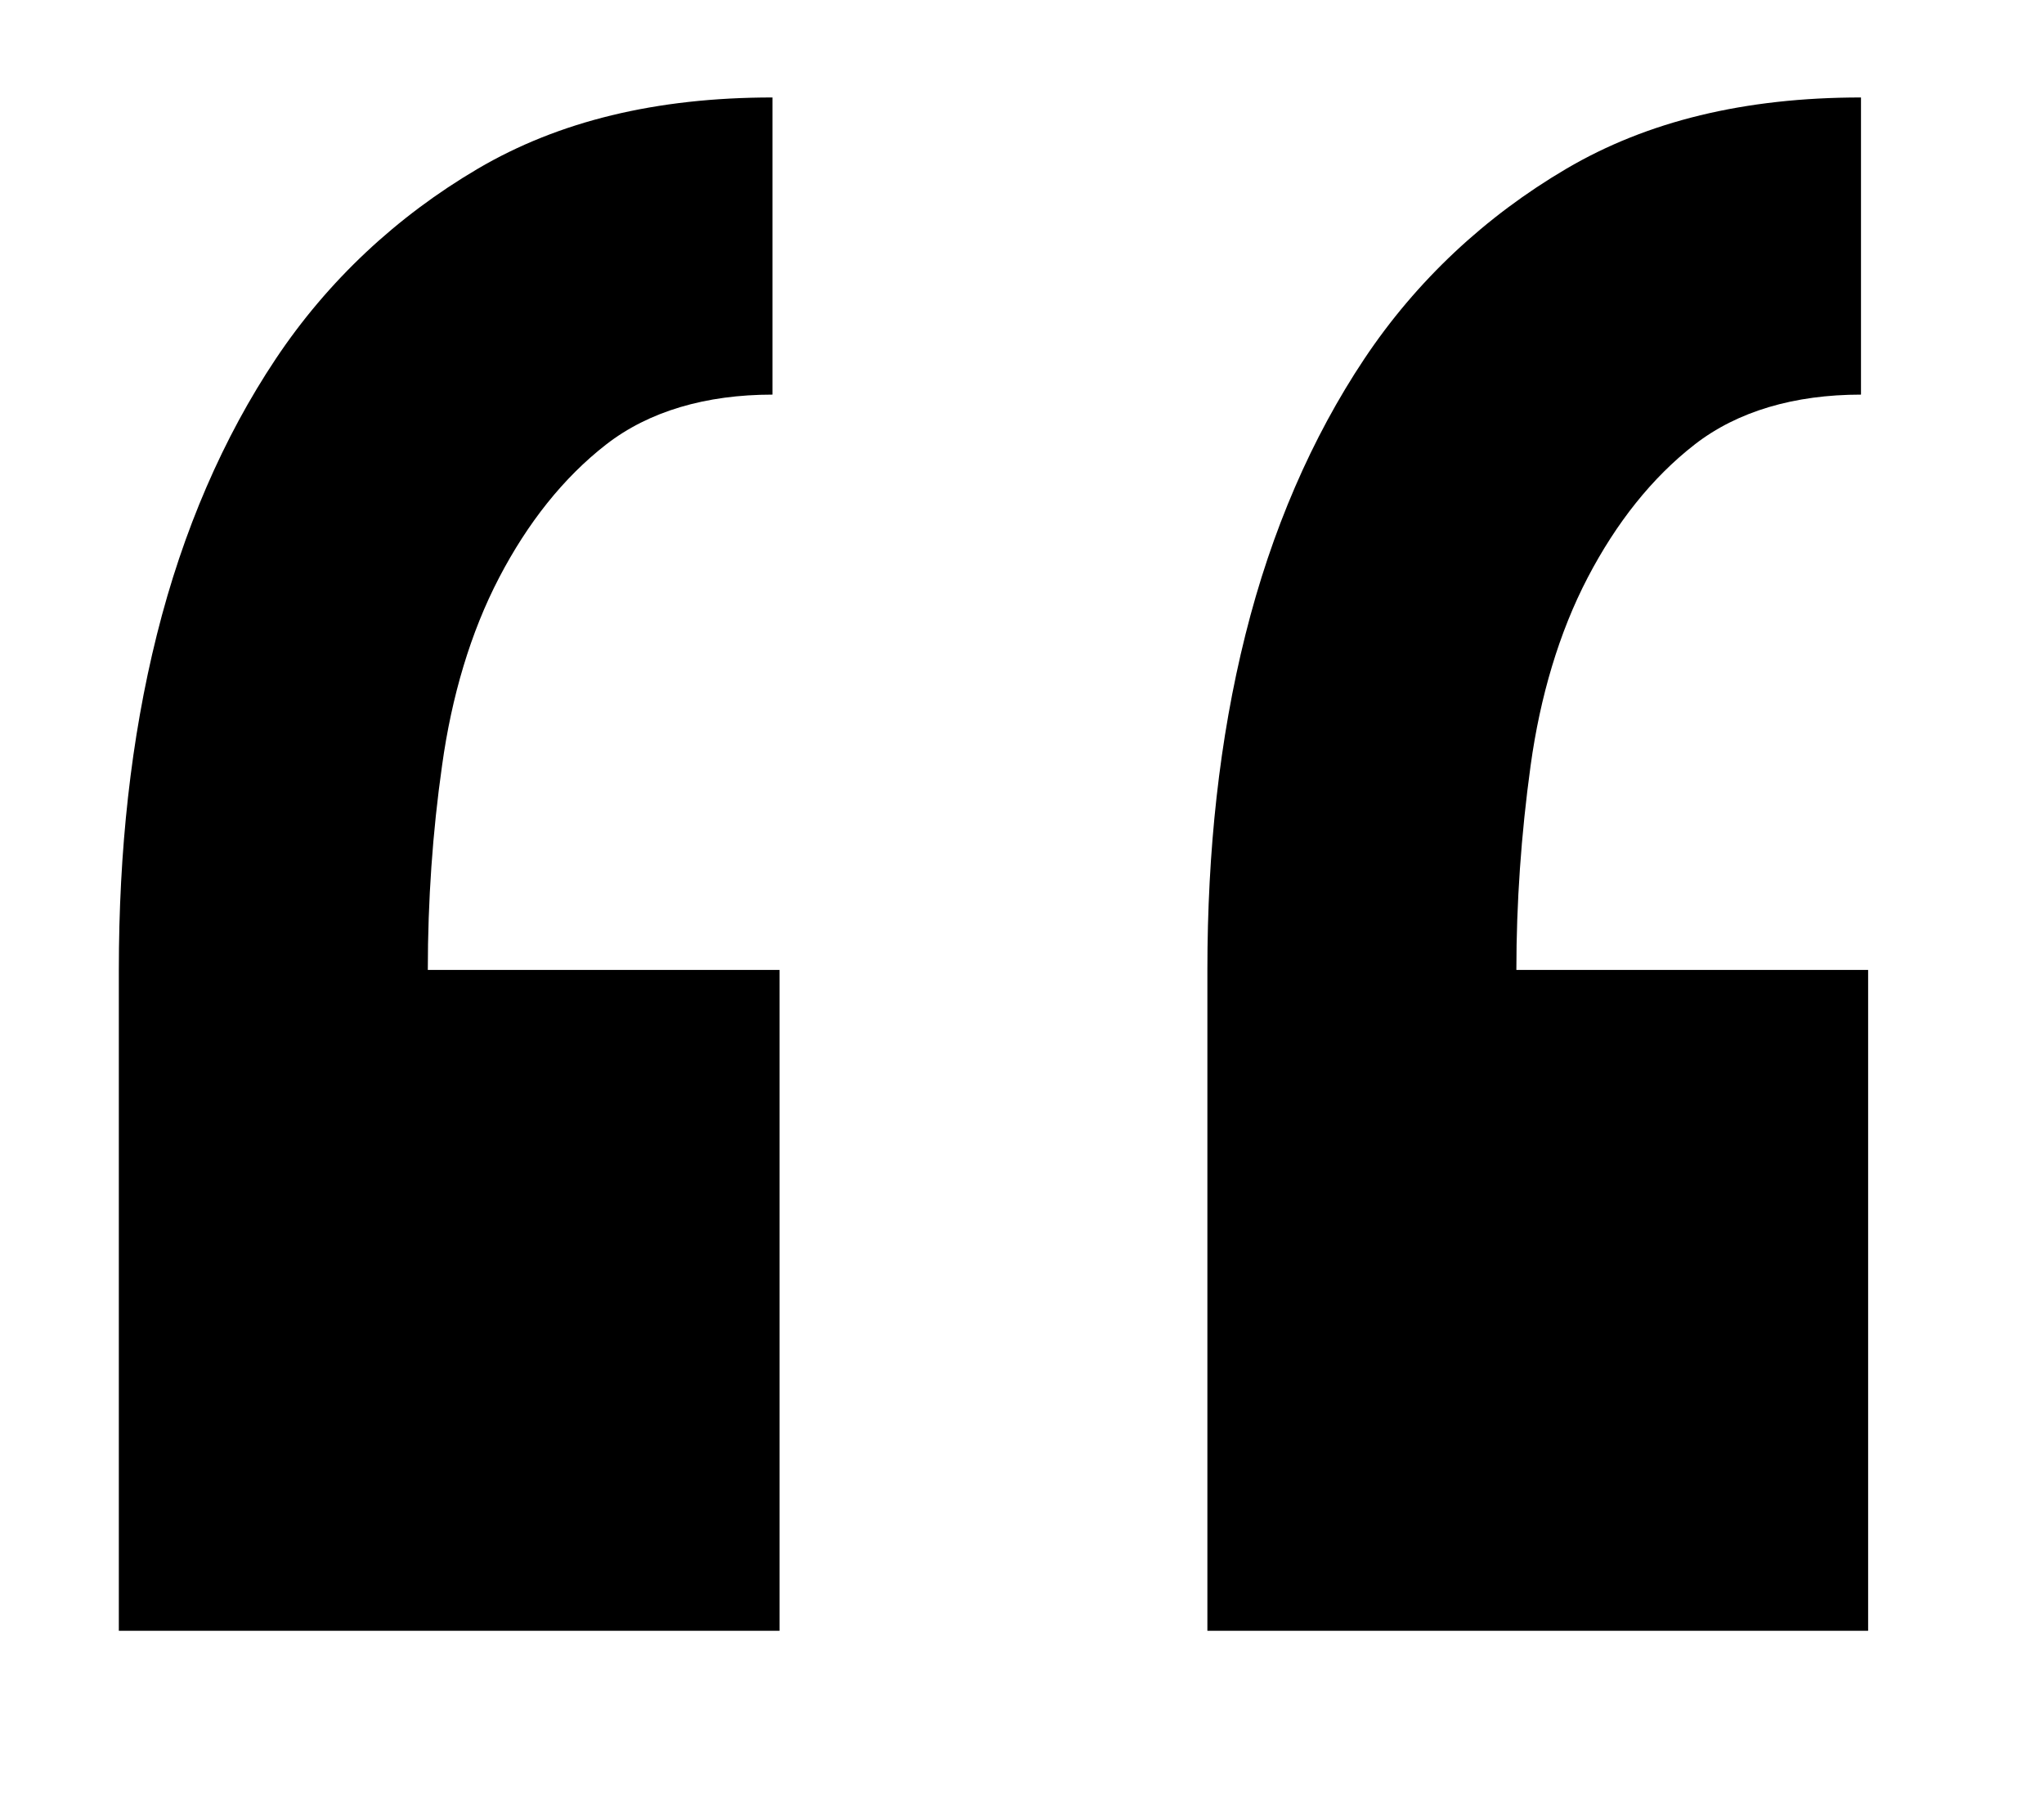 <?xml version="1.0" encoding="utf-8"?>
<!-- Generator: Adobe Illustrator 27.0.0, SVG Export Plug-In . SVG Version: 6.00 Build 0)  -->
<svg version="1.1" id="Layer_1" xmlns="http://www.w3.org/2000/svg" xmlns:xlink="http://www.w3.org/1999/xlink" x="0px" y="0px"
	 viewBox="0 0 86 75.5" style="enable-background:new 0 0 86 75.5;" xml:space="preserve">
<path d="M5,68.5V40.8c0-5,0.5-9.7,1.6-14.1c1.1-4.4,2.8-8.3,5-11.6c2.2-3.3,5.1-6,8.5-8c3.4-2,7.5-3,12.4-3v12.5
	c-2.8,0-5.2,0.7-7,2.1c-1.8,1.4-3.3,3.3-4.5,5.6c-1.2,2.3-2,5-2.4,7.9C18.2,35,18,37.9,18,40.8h14.8v27.8H5z M50.8,68.5V40.8
	c0-5,0.5-9.7,1.6-14.1c1.1-4.4,2.8-8.3,5-11.6c2.2-3.3,5.1-6,8.5-8c3.4-2,7.5-3,12.4-3v12.5c-2.8,0-5.2,0.7-7,2.1
	c-1.8,1.4-3.3,3.3-4.5,5.6c-1.2,2.3-2,5-2.4,7.9c-0.4,2.9-0.6,5.8-0.6,8.6h14.8v27.8H50.8z"/>
</svg>
